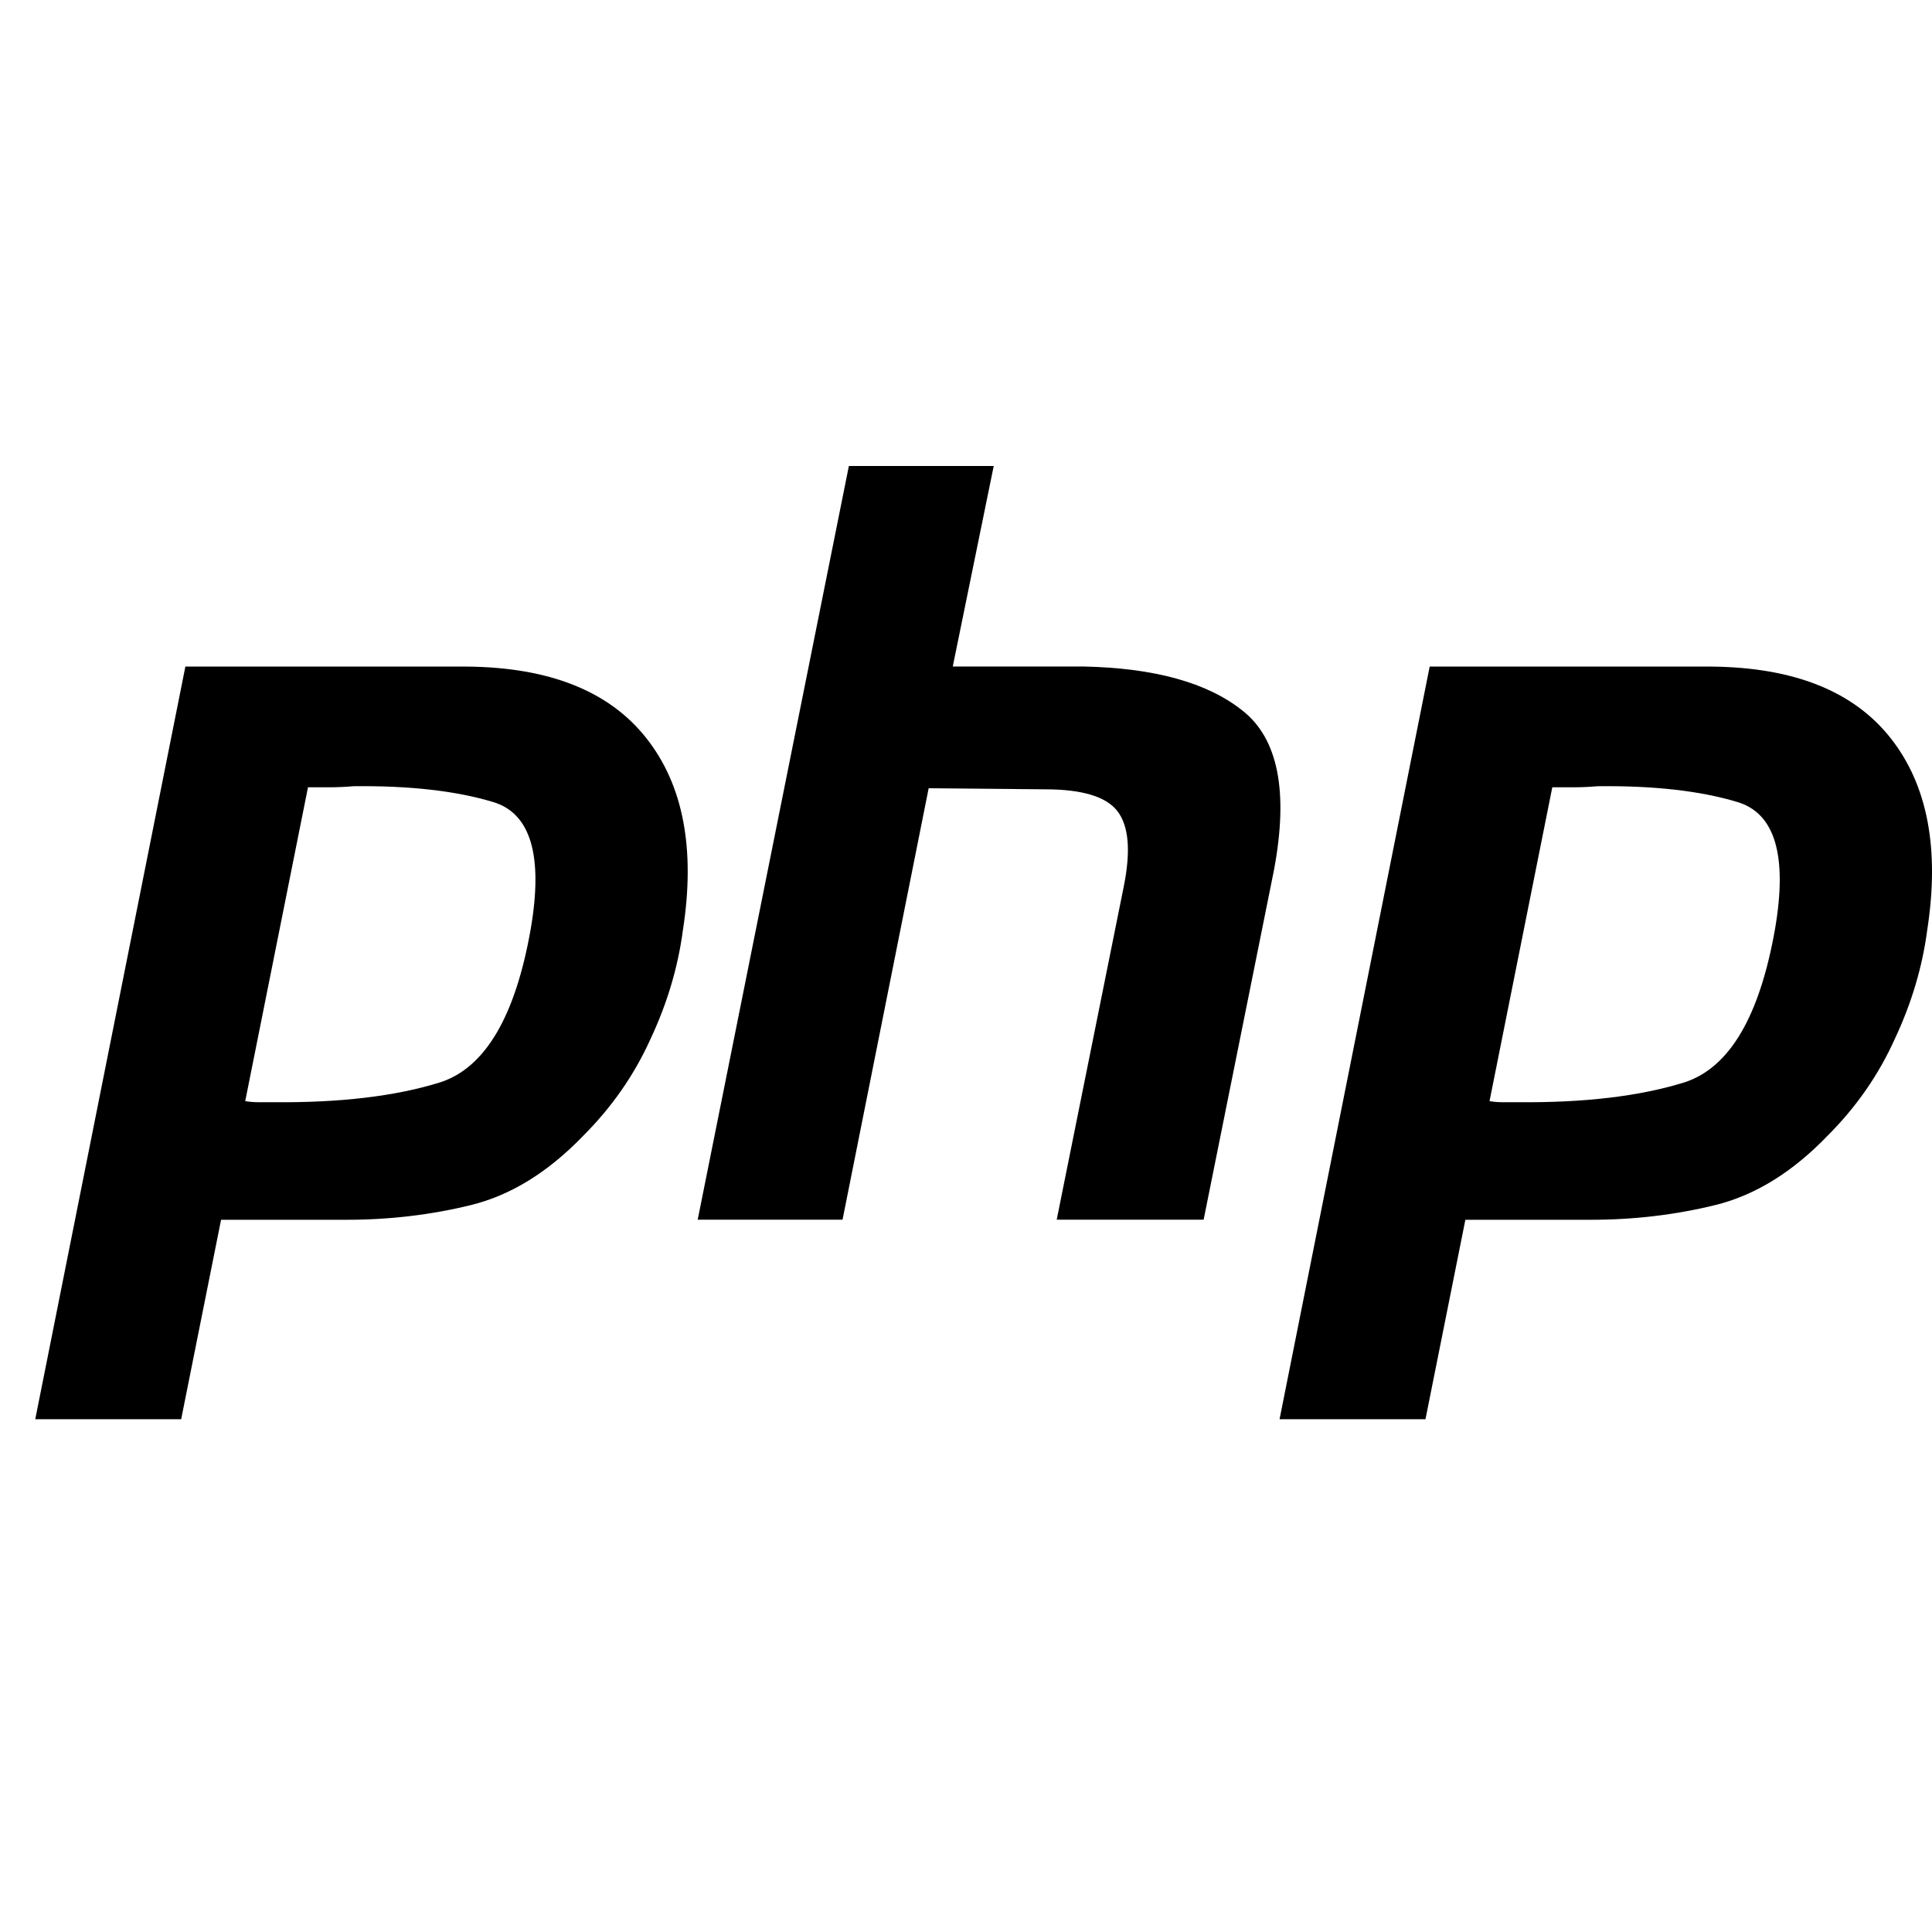 <svg xmlns="http://www.w3.org/2000/svg"  viewBox="0 0 40 40" fill="currentColor" class="change-lang-btn-icon svg replaced-svg">
<path d="M3.838 13.801H9.662C11.372 13.815 12.611 14.308 13.379 15.279C14.147 16.249 14.4 17.575 14.139 19.256C14.038 20.024 13.813 20.777 13.466 21.516C13.132 22.255 12.669 22.921 12.075 23.515C11.35 24.268 10.575 24.747 9.749 24.95C8.924 25.152 8.069 25.254 7.185 25.254H4.577L3.751 29.383H0.73L3.838 13.801ZM6.381 16.278L5.077 22.798C5.164 22.812 5.251 22.82 5.338 22.82C5.439 22.82 5.541 22.82 5.642 22.82C7.033 22.834 8.192 22.697 9.119 22.407C10.046 22.103 10.67 21.045 10.988 19.234C11.249 17.713 10.988 16.836 10.206 16.604C9.438 16.373 8.475 16.264 7.315 16.278C7.142 16.293 6.975 16.3 6.816 16.3C6.671 16.3 6.519 16.3 6.359 16.3L6.381 16.278Z" fill="currentColor" ></path>
<path d="M17.575 9.648H20.574L19.726 13.799H22.421C23.899 13.828 25 14.133 25.724 14.712C26.463 15.291 26.681 16.393 26.376 18.015L24.92 25.252H21.878L23.269 18.341C23.413 17.617 23.37 17.103 23.138 16.798C22.907 16.494 22.407 16.342 21.639 16.342L19.227 16.32L17.444 25.252H14.445L17.575 9.648Z" fill="currentColor" ></path>
<path d="M29.6 13.801H35.424C37.134 13.815 38.373 14.308 39.141 15.279C39.908 16.249 40.162 17.575 39.901 19.256C39.8 20.024 39.575 20.777 39.227 21.516C38.894 22.255 38.431 22.921 37.837 23.515C37.112 24.268 36.337 24.747 35.511 24.95C34.685 25.152 33.83 25.254 32.947 25.254H30.339L29.513 29.383H26.492L29.6 13.801ZM32.143 16.278L30.839 22.798C30.926 22.812 31.012 22.82 31.099 22.82C31.201 22.82 31.302 22.82 31.404 22.82C32.795 22.834 33.954 22.697 34.881 22.407C35.808 22.103 36.431 21.045 36.75 19.234C37.011 17.713 36.75 16.836 35.968 16.604C35.2 16.373 34.236 16.264 33.077 16.278C32.903 16.293 32.737 16.3 32.577 16.3C32.432 16.3 32.28 16.3 32.121 16.3L32.143 16.278Z" fill="currentColor" ></path>
</svg>